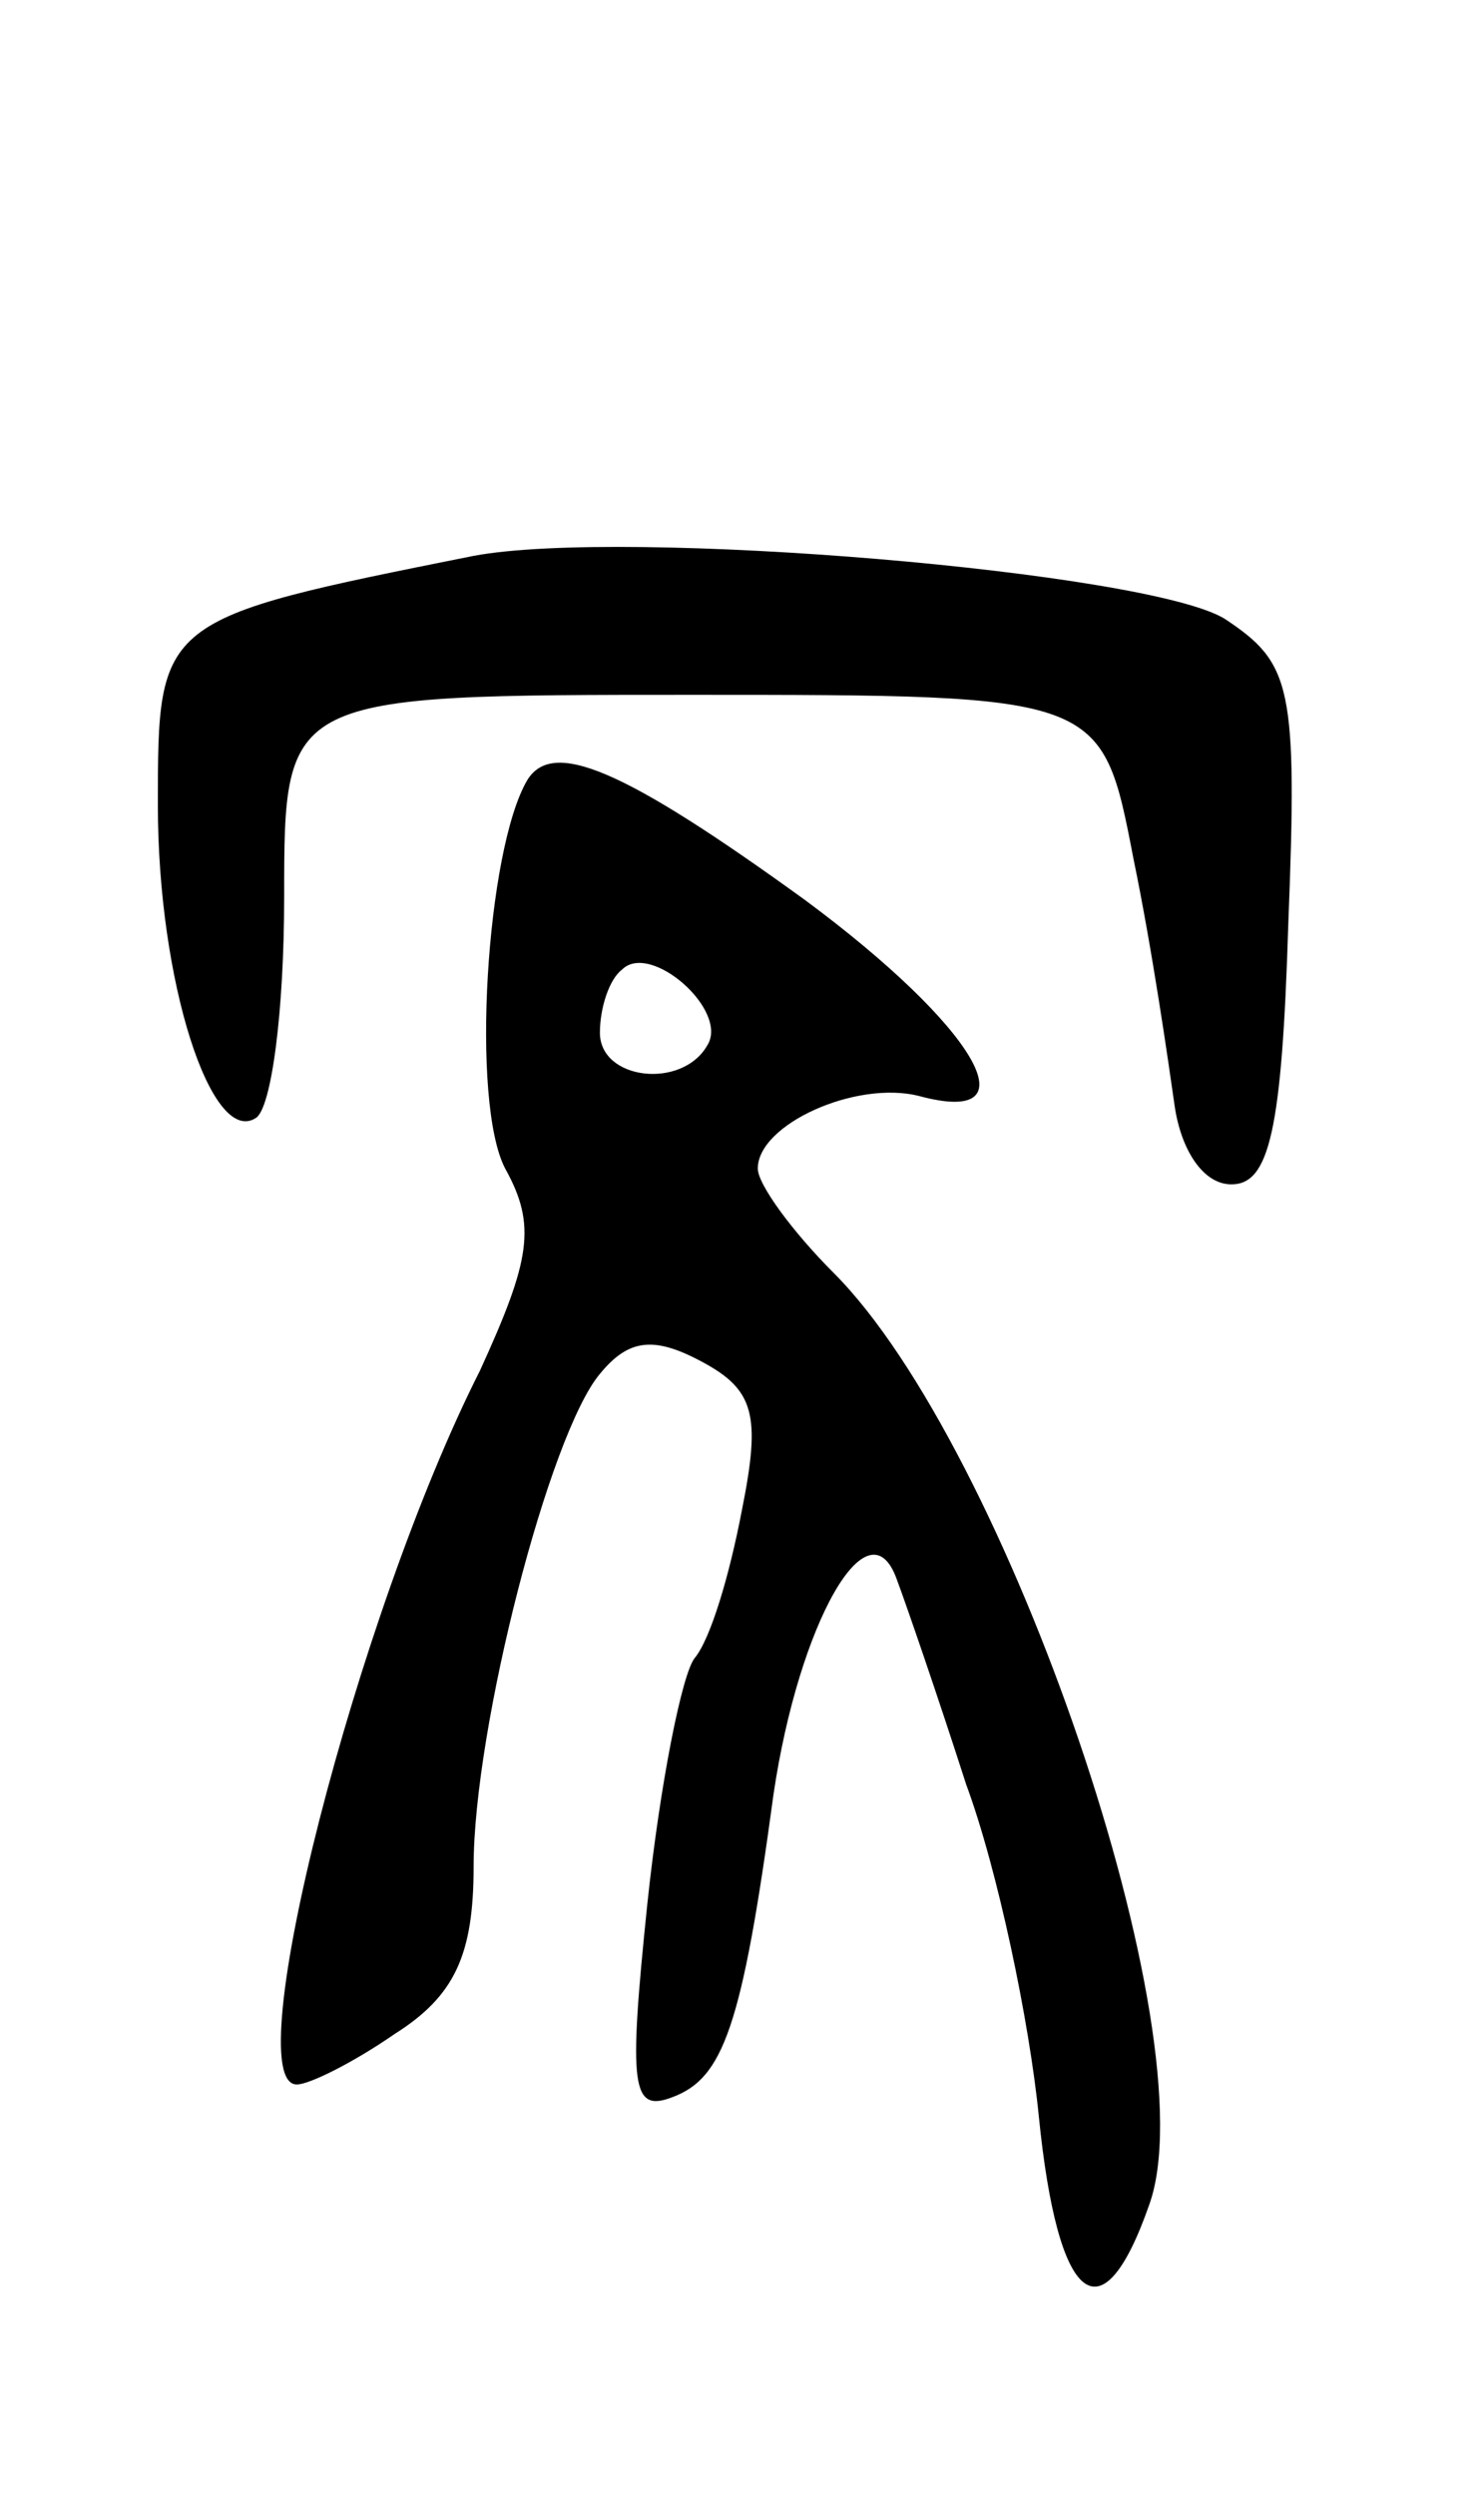 <svg version="1.0" xmlns="http://www.w3.org/2000/svg"
 width="47pt" height="79pt" viewBox="0 0 47 79"
 preserveAspectRatio="xMidYMid meet">
<g transform="translate(0,79) scale(0.1,-0.1)"
fill="#000000" stroke="none">
<path d="M150 614 c-100 -20 -100 -20 -100 -79 0 -56 17 -108 31 -99 5 3 9 34
9 70 0 64 0 64 129 64 130 0 130 0 140 -52 6 -29 11 -64 13 -78 2 -14 9 -25
18 -25 12 0 16 17 18 82 3 76 1 83 -20 97 -24 15 -190 29 -238 20z"/>
<path d="M167 543 c-13 -22 -18 -102 -7 -123 10 -18 8 -29 -8 -64 -39 -77 -77
-226 -58 -226 4 0 18 7 31 16 19 12 25 25 25 53 0 44 24 137 40 156 9 11 17
12 32 4 17 -9 19 -17 13 -47 -4 -21 -10 -41 -15 -47 -4 -5 -11 -40 -15 -78 -6
-58 -5 -66 8 -61 16 6 22 22 32 96 8 54 30 93 39 68 3 -8 13 -37 22 -65 10
-27 20 -75 23 -105 6 -60 20 -71 35 -28 19 53 -45 240 -100 295 -13 13 -24 28
-24 33 0 14 31 28 51 23 37 -10 18 22 -36 62 -58 42 -80 51 -88 38z m57 -84
c-8 -14 -34 -11 -34 4 0 8 3 17 7 20 9 9 34 -13 27 -24z"/>
</g>
</svg>
